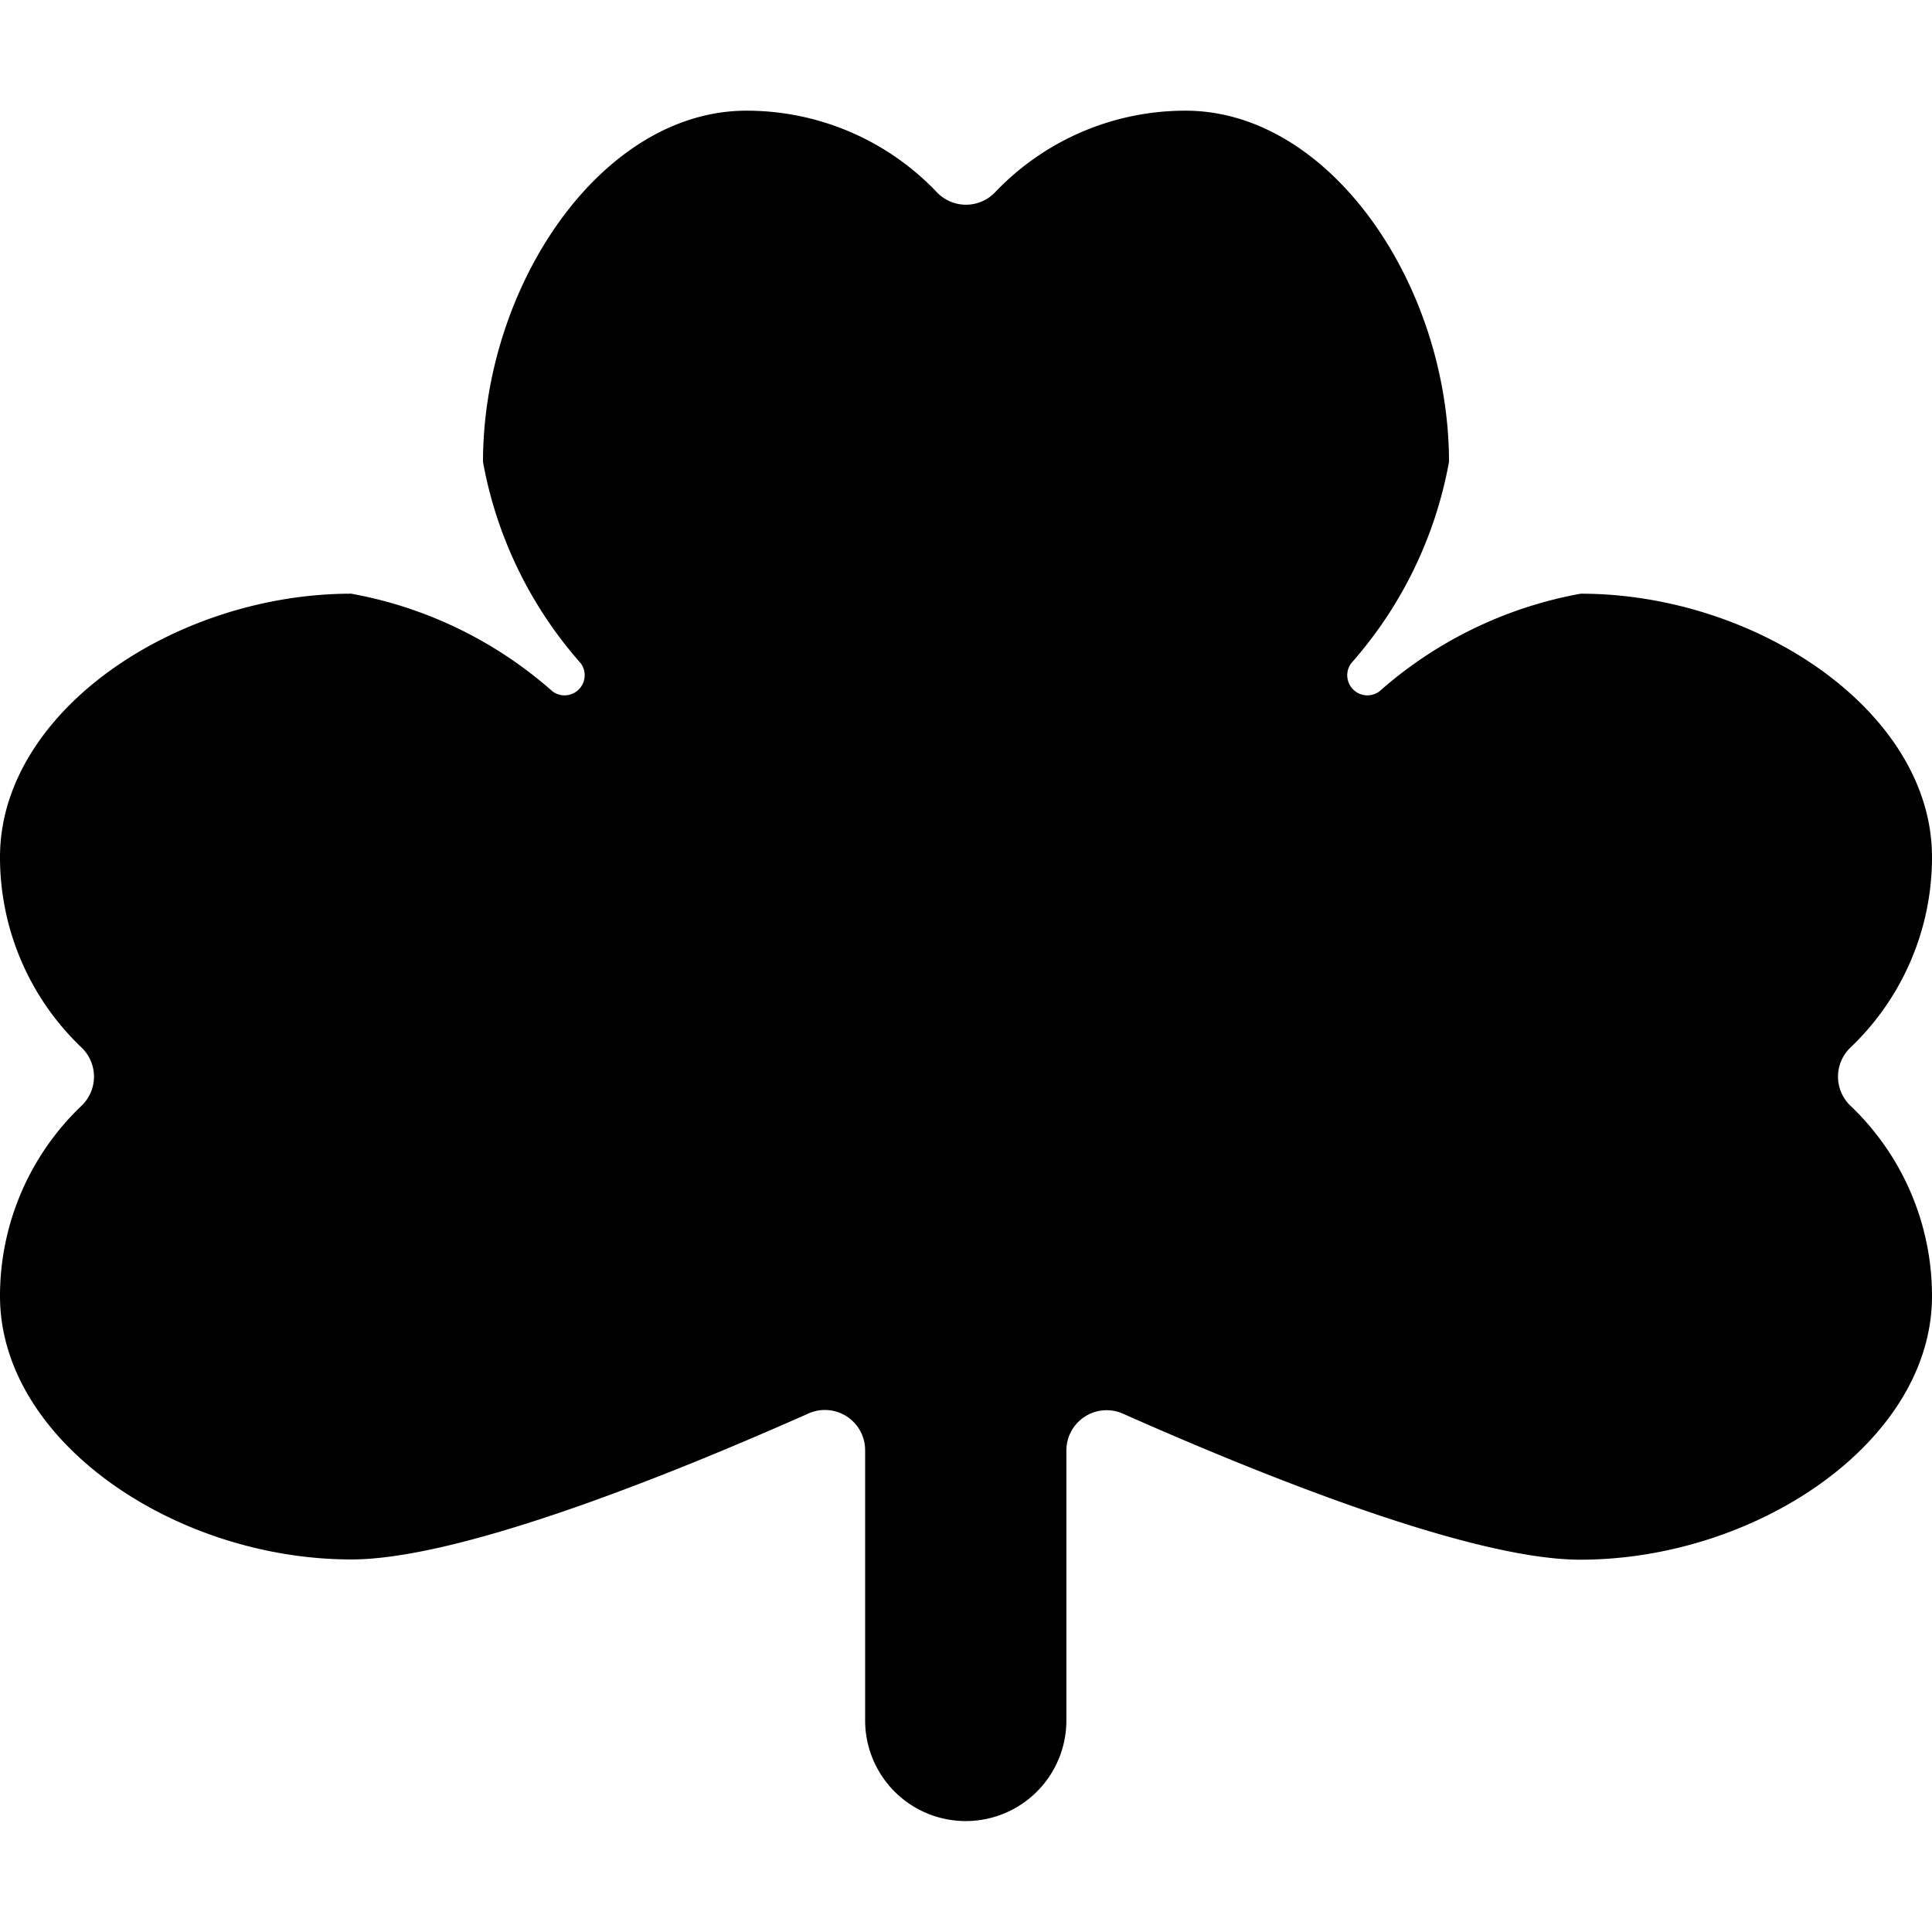 <svg id="Bold" xmlns="http://www.w3.org/2000/svg" viewBox="0 0 24 24"><title>casino-clover</title><path d="M22.987,13.736a.5.5,0,0,1,0-.723A3.263,3.263,0,0,0,24,10.647c0-1.807-2.182-3.272-4.364-3.272a5.164,5.164,0,0,0-2.5,1.213.25.25,0,0,1-.35-.35A5.166,5.166,0,0,0,18,5.738c0-2.181-1.466-4.363-3.273-4.363a3.259,3.259,0,0,0-2.365,1.013.5.5,0,0,1-.724,0A3.259,3.259,0,0,0,9.273,1.375C7.465,1.375,6,3.557,6,5.738a5.166,5.166,0,0,0,1.213,2.5.25.25,0,0,1-.35.35,5.164,5.164,0,0,0-2.5-1.213C2.182,7.375,0,8.84,0,10.647a3.263,3.263,0,0,0,1.013,2.366.5.5,0,0,1,0,.723A3.263,3.263,0,0,0,0,16.1c0,1.806,2.182,3.272,4.364,3.272,1.335,0,3.9-1.022,5.683-1.815a.5.5,0,0,1,.7.457v3.358a1.25,1.25,0,0,0,2.5,0V18.017a.5.5,0,0,1,.7-.457c1.786.793,4.348,1.815,5.683,1.815C21.818,19.375,24,17.909,24,16.1A3.263,3.263,0,0,0,22.987,13.736Z"/></svg>